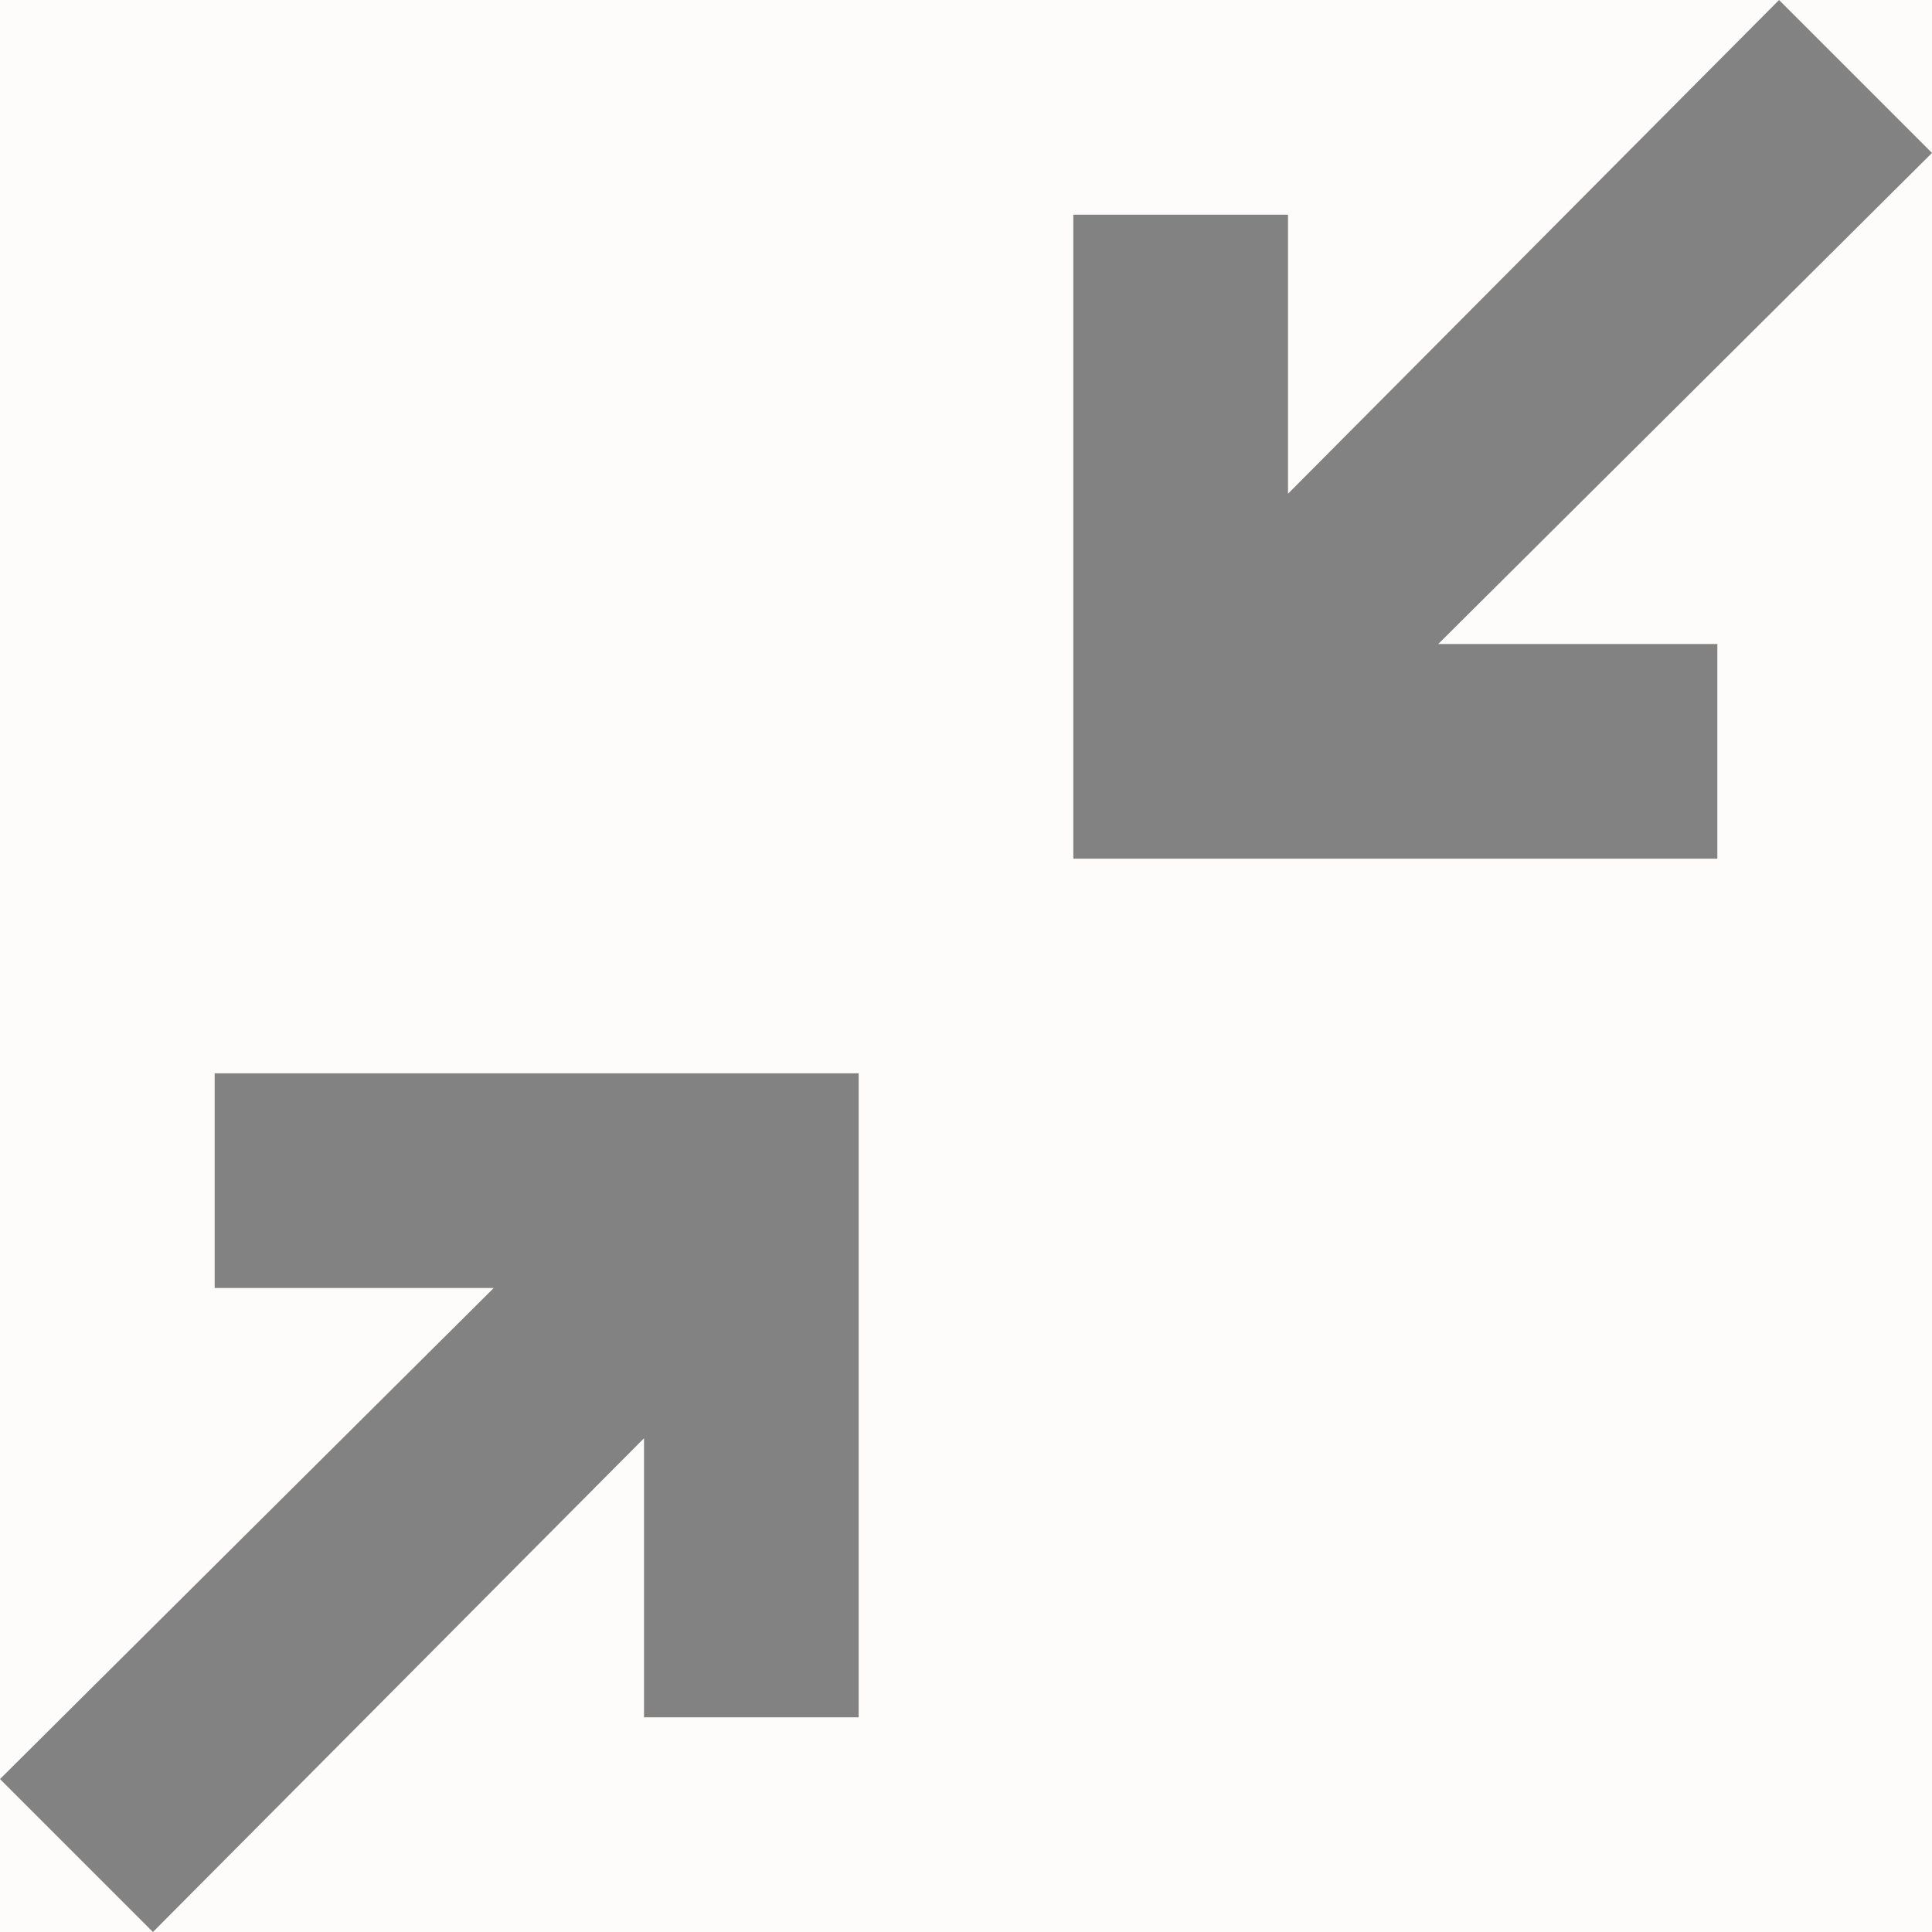 <svg width="18" height="18" viewBox="0 0 18 18" fill="none" xmlns="http://www.w3.org/2000/svg">
<rect width="18" height="18" fill="#F5F5F5"/>
<g id="Login">
<path d="M-2552 -617C-2552 -618.105 -2551.1 -619 -2550 -619H9834C9835.1 -619 9836 -618.105 9836 -617V6981C9836 6982.1 9835.1 6983 9834 6983H-2550C-2551.1 6983 -2552 6982.1 -2552 6981V-617Z" fill="white"/>
<path d="M-2552 -617C-2552 -618.105 -2551.1 -619 -2550 -619H9834C9835.1 -619 9836 -618.105 9836 -617V6981C9836 6982.1 9835.1 6983 9834 6983H-2550C-2551.1 6983 -2552 6982.1 -2552 6981V-617Z" fill="#F16822" fill-opacity="0.05"/>
<path d="M-2550 -618H9834V-620H-2550V-618ZM9835 -617V6981H9837V-617H9835ZM9834 6982H-2550V6984H9834V6982ZM-2551 6981V-617H-2553V6981H-2551ZM-2550 6982C-2550.55 6982 -2551 6981.55 -2551 6981H-2553C-2553 6982.66 -2551.66 6984 -2550 6984V6982ZM9835 6981C9835 6981.55 9834.55 6982 9834 6982V6984C9835.66 6984 9837 6982.66 9837 6981H9835ZM9834 -618C9834.55 -618 9835 -617.552 9835 -617H9837C9837 -618.657 9835.66 -620 9834 -620V-618ZM-2550 -620C-2551.66 -620 -2553 -618.657 -2553 -617H-2551C-2551 -617.552 -2550.55 -618 -2550 -618V-620Z" fill="black" fill-opacity="0.1"/>
<g id="Login_2">
<rect width="1728" height="1117" transform="translate(-167 -53)" fill="white"/>
<g id="Navbar">
<path d="M-167 -53H4C31.614 -53 54 -30.614 54 -3V1014C54 1041.61 31.614 1064 4 1064H-167V-53Z" fill="white"/>
<path d="M-167 -53H4C31.614 -53 54 -30.614 54 -3V1014C54 1041.61 31.614 1064 4 1064H-167V-53Z" fill="#F16822" fill-opacity="0.02"/>
<path id="Vector" d="M1.425 18L0 16.575L4.6 12H2V10H8V16H6V13.4L1.425 18ZM10 8V2H12V4.6L16.575 0L18 1.425L13.4 6H16V8H10Z" fill="#828282"/>
</g>
</g>
</g>
</svg>
